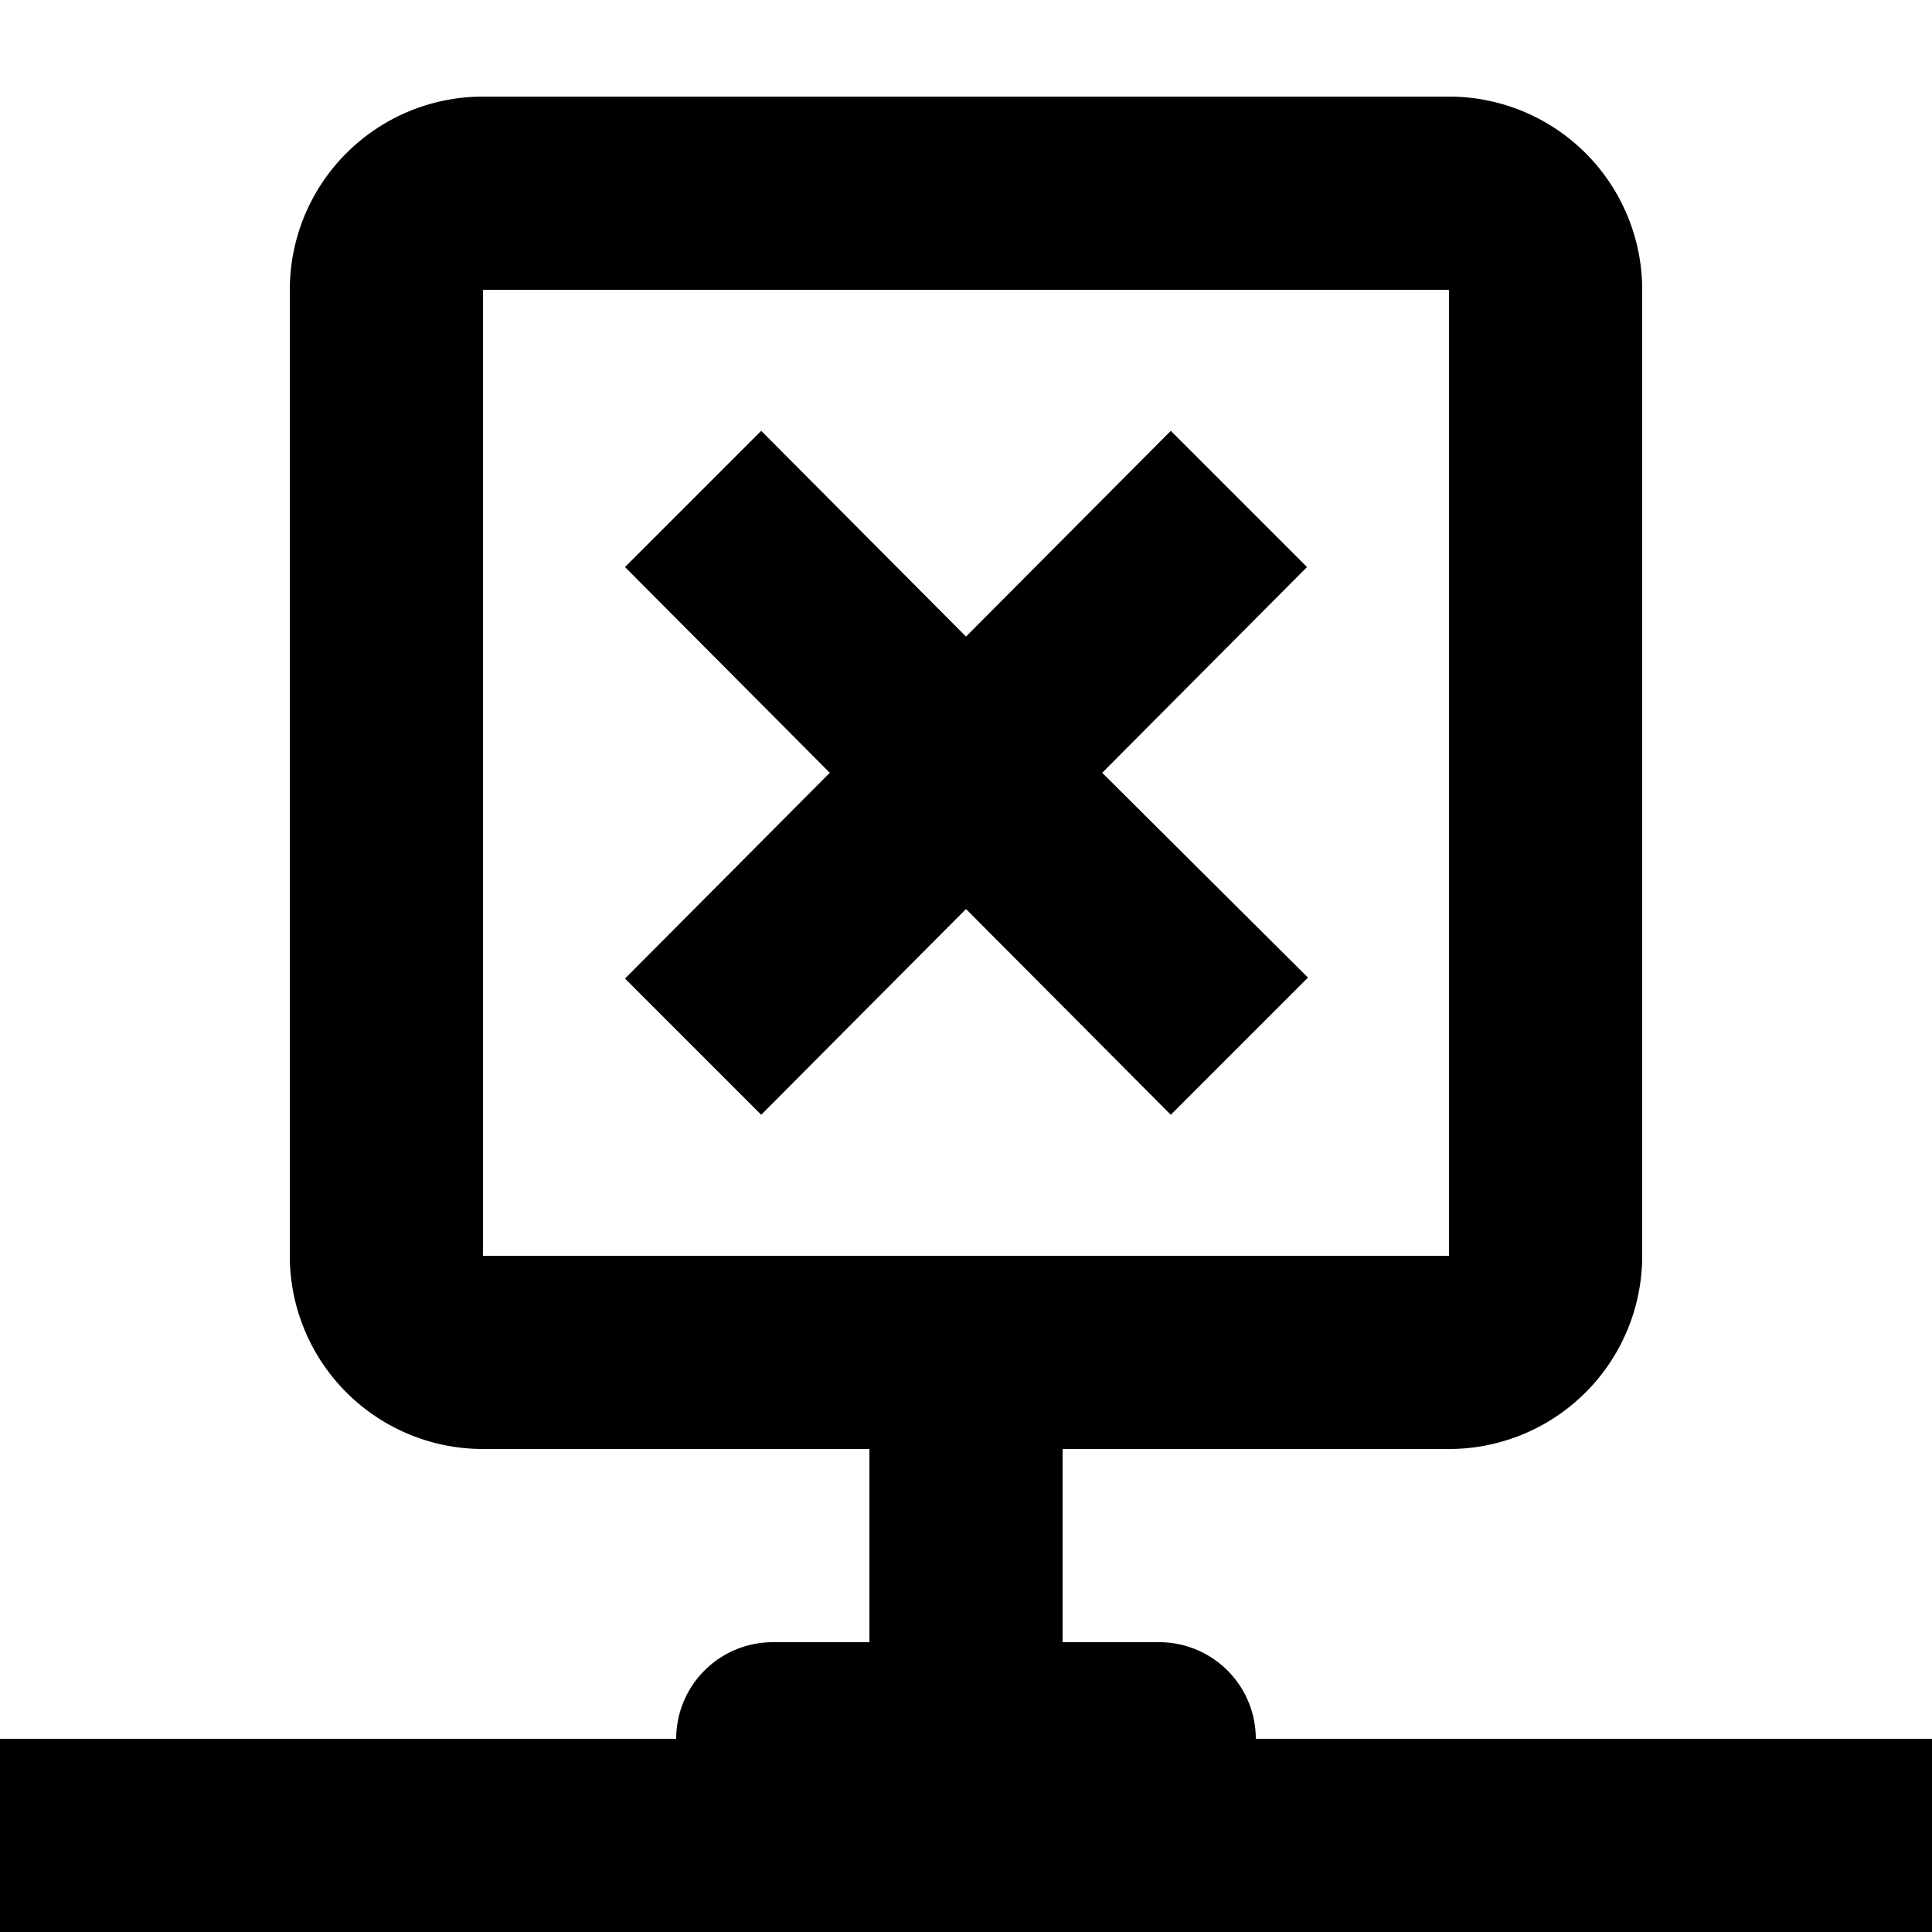<?xml version="1.0" encoding="UTF-8"?><!DOCTYPE svg PUBLIC "-//W3C//DTD SVG 1.1//EN" "http://www.w3.org/Graphics/SVG/1.1/DTD/svg11.dtd"><svg xmlns="http://www.w3.org/2000/svg" xmlns:xlink="http://www.w3.org/1999/xlink" version="1.1" id="mdi-close-network-outline" width="24" height="24" viewBox="2 2 20 20"><path d="M15,20A1,1 0 0,0 14,19H13V17H17A2,2 0 0,0 19,15V5A2,2 0 0,0 17,3H7A2,2 0 0,0 5,5V15A2,2 0 0,0 7,17H11V19H10A1,1 0 0,0 9,20H2V22H9A1,1 0 0,0 10,23H14A1,1 0 0,0 15,22H22V20H15M7,15V5H17V15H7M15.54,12.12L13.41,10L15.53,7.87L14.12,6.46L12,8.59L9.88,6.46L8.47,7.87L10.59,10L8.47,12.13L9.88,13.54L12,11.41L14.12,13.54L15.54,12.12Z" /></svg>